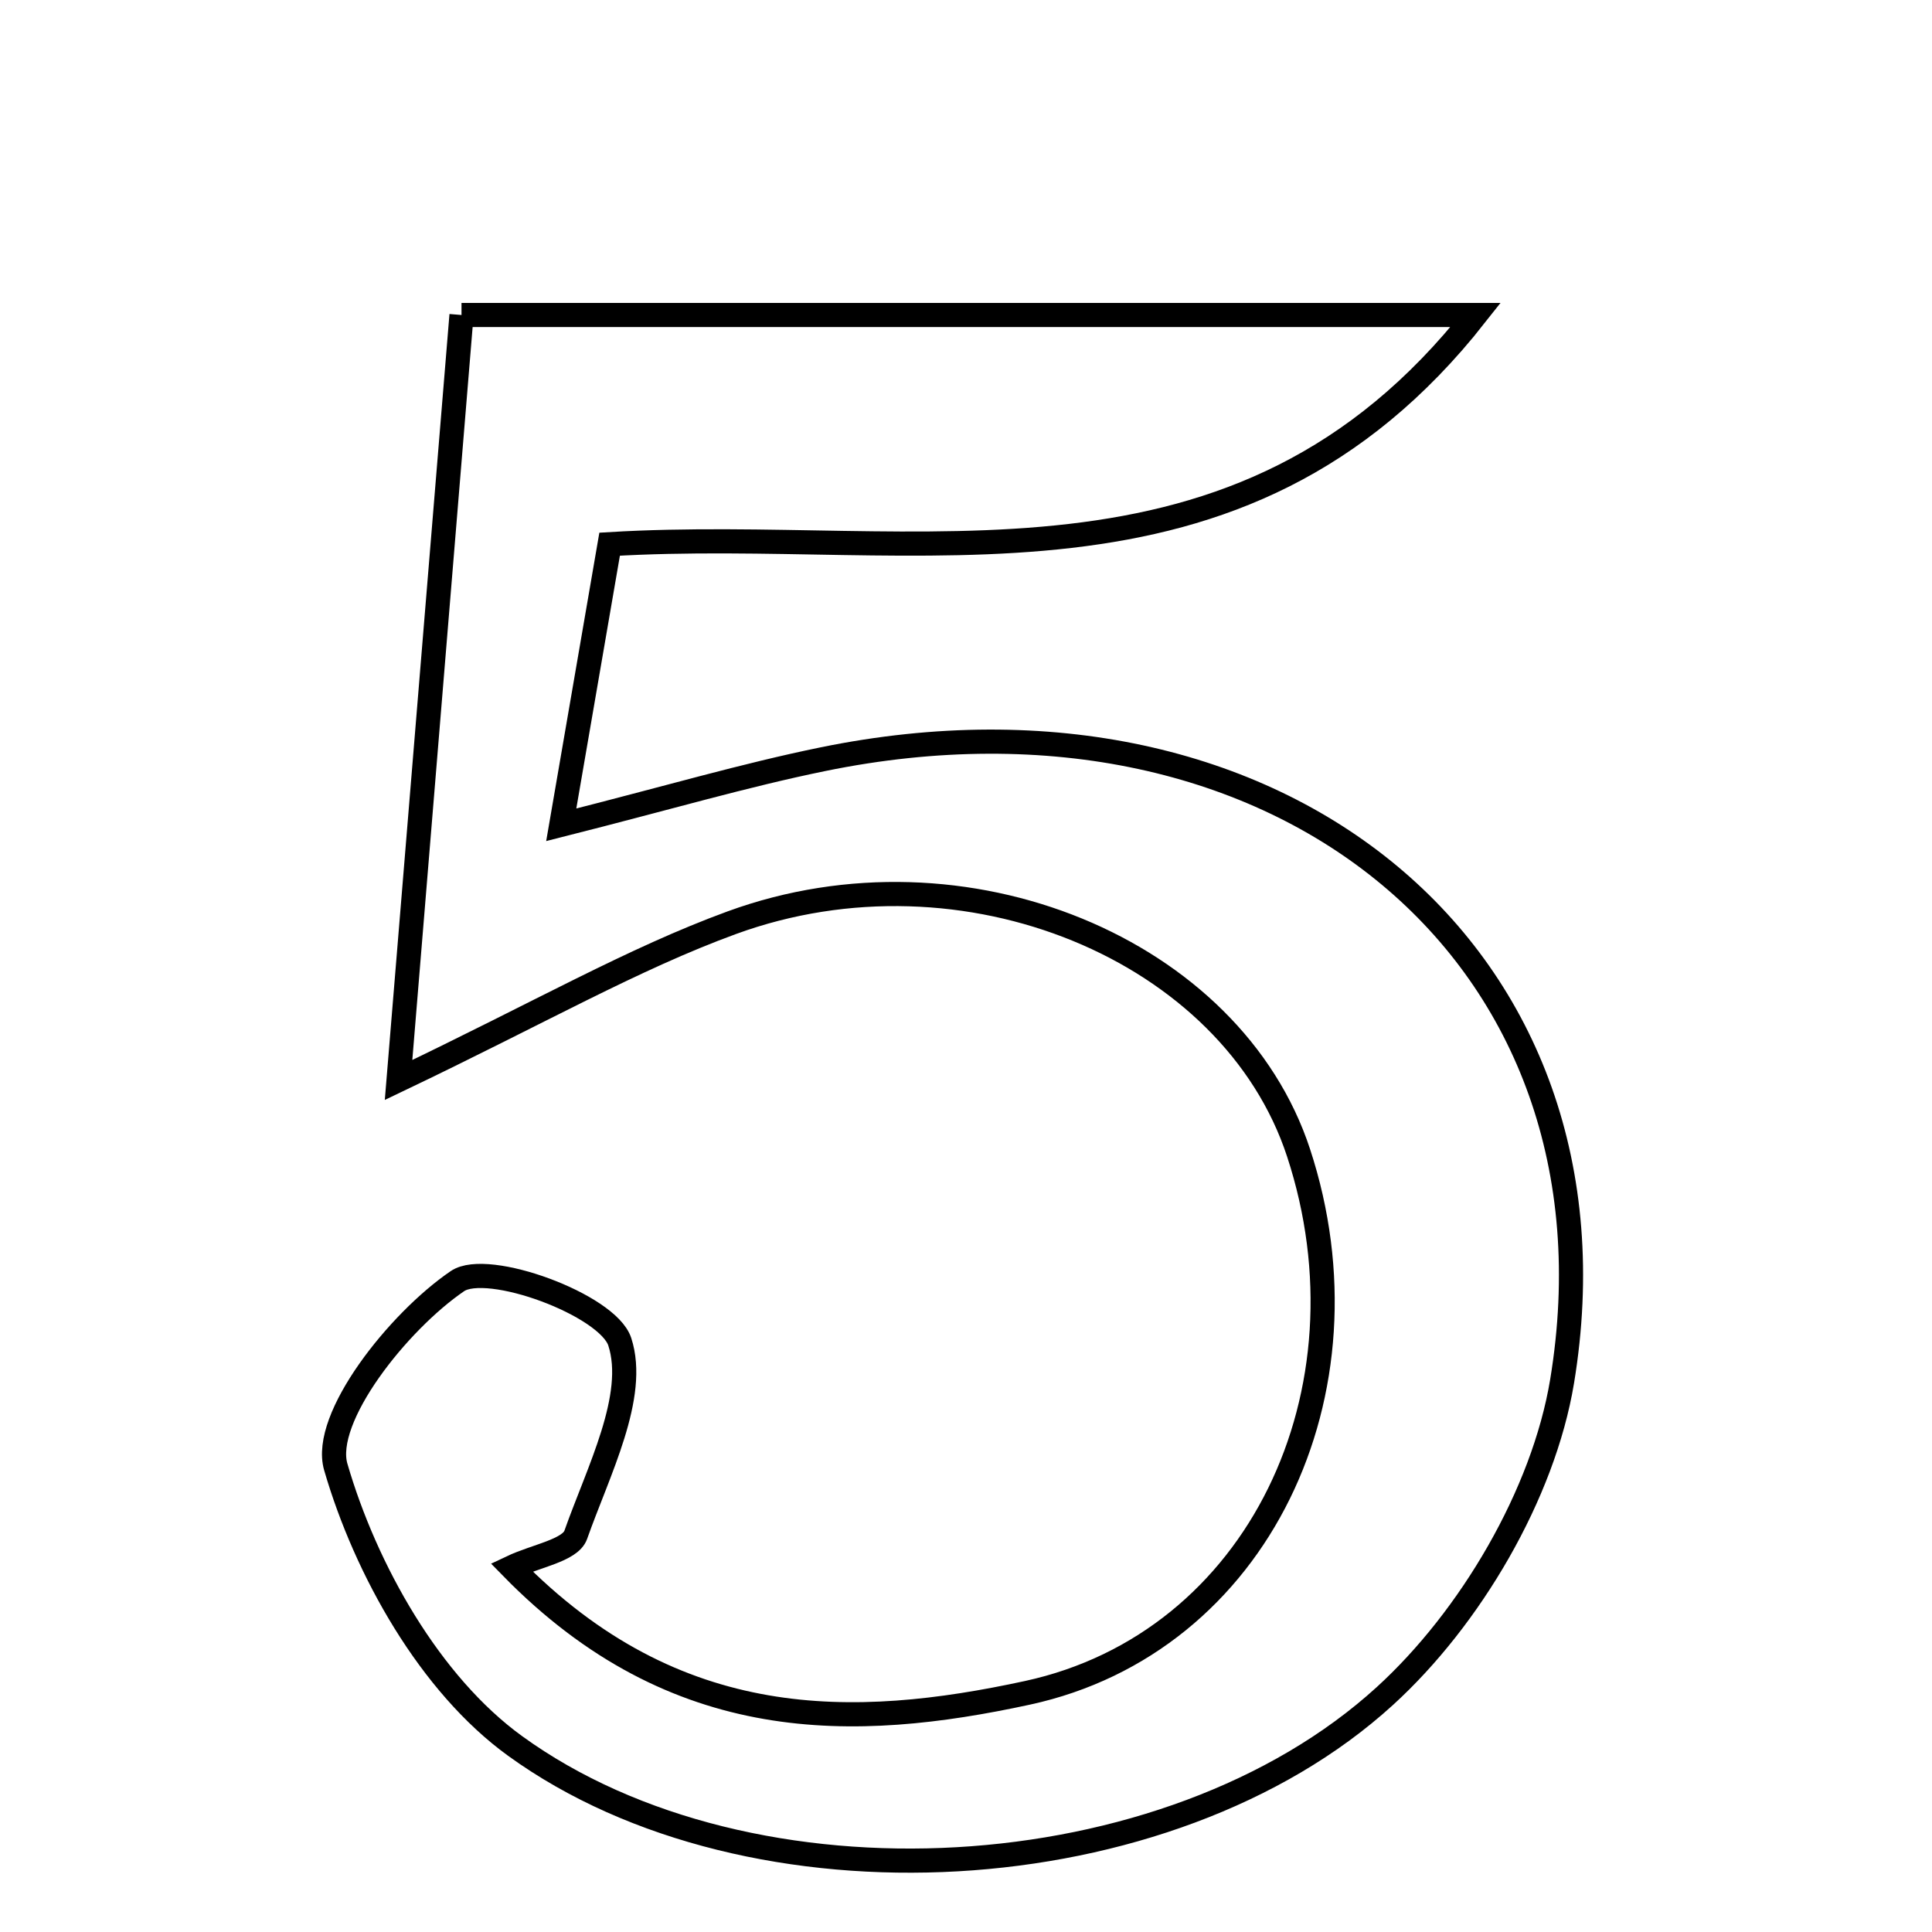 <svg xmlns="http://www.w3.org/2000/svg" viewBox="0.0 0.0 24.0 24.0" height="200px" width="200px"><path fill="none" stroke="black" stroke-width=".3" stroke-opacity="1.0"  filling="0" d="M5.733 3.913 C9.988 3.913 13.965 3.913 18.331 3.913 C15.376 7.668 11.448 6.527 7.573 6.76 C7.406 7.731 7.225 8.779 6.972 10.246 C8.3 9.91 9.253 9.629 10.223 9.431 C15.886 8.271 20.277 11.873 19.405 17.159 C19.173 18.561 18.265 20.101 17.203 21.069 C14.512 23.523 9.332 23.815 6.399 21.689 C5.342 20.924 4.543 19.503 4.171 18.223 C3.995 17.615 4.947 16.416 5.682 15.915 C6.055 15.66 7.549 16.209 7.699 16.668 C7.919 17.342 7.431 18.276 7.152 19.067 C7.083 19.26 6.657 19.327 6.355 19.47 C8.397 21.558 10.614 21.494 12.763 21.029 C15.634 20.406 17.104 17.283 16.131 14.32 C15.303 11.798 11.982 10.406 9.091 11.462 C7.863 11.911 6.714 12.574 4.951 13.416 C5.247 9.808 5.496 6.782 5.733 3.913"></path></svg>